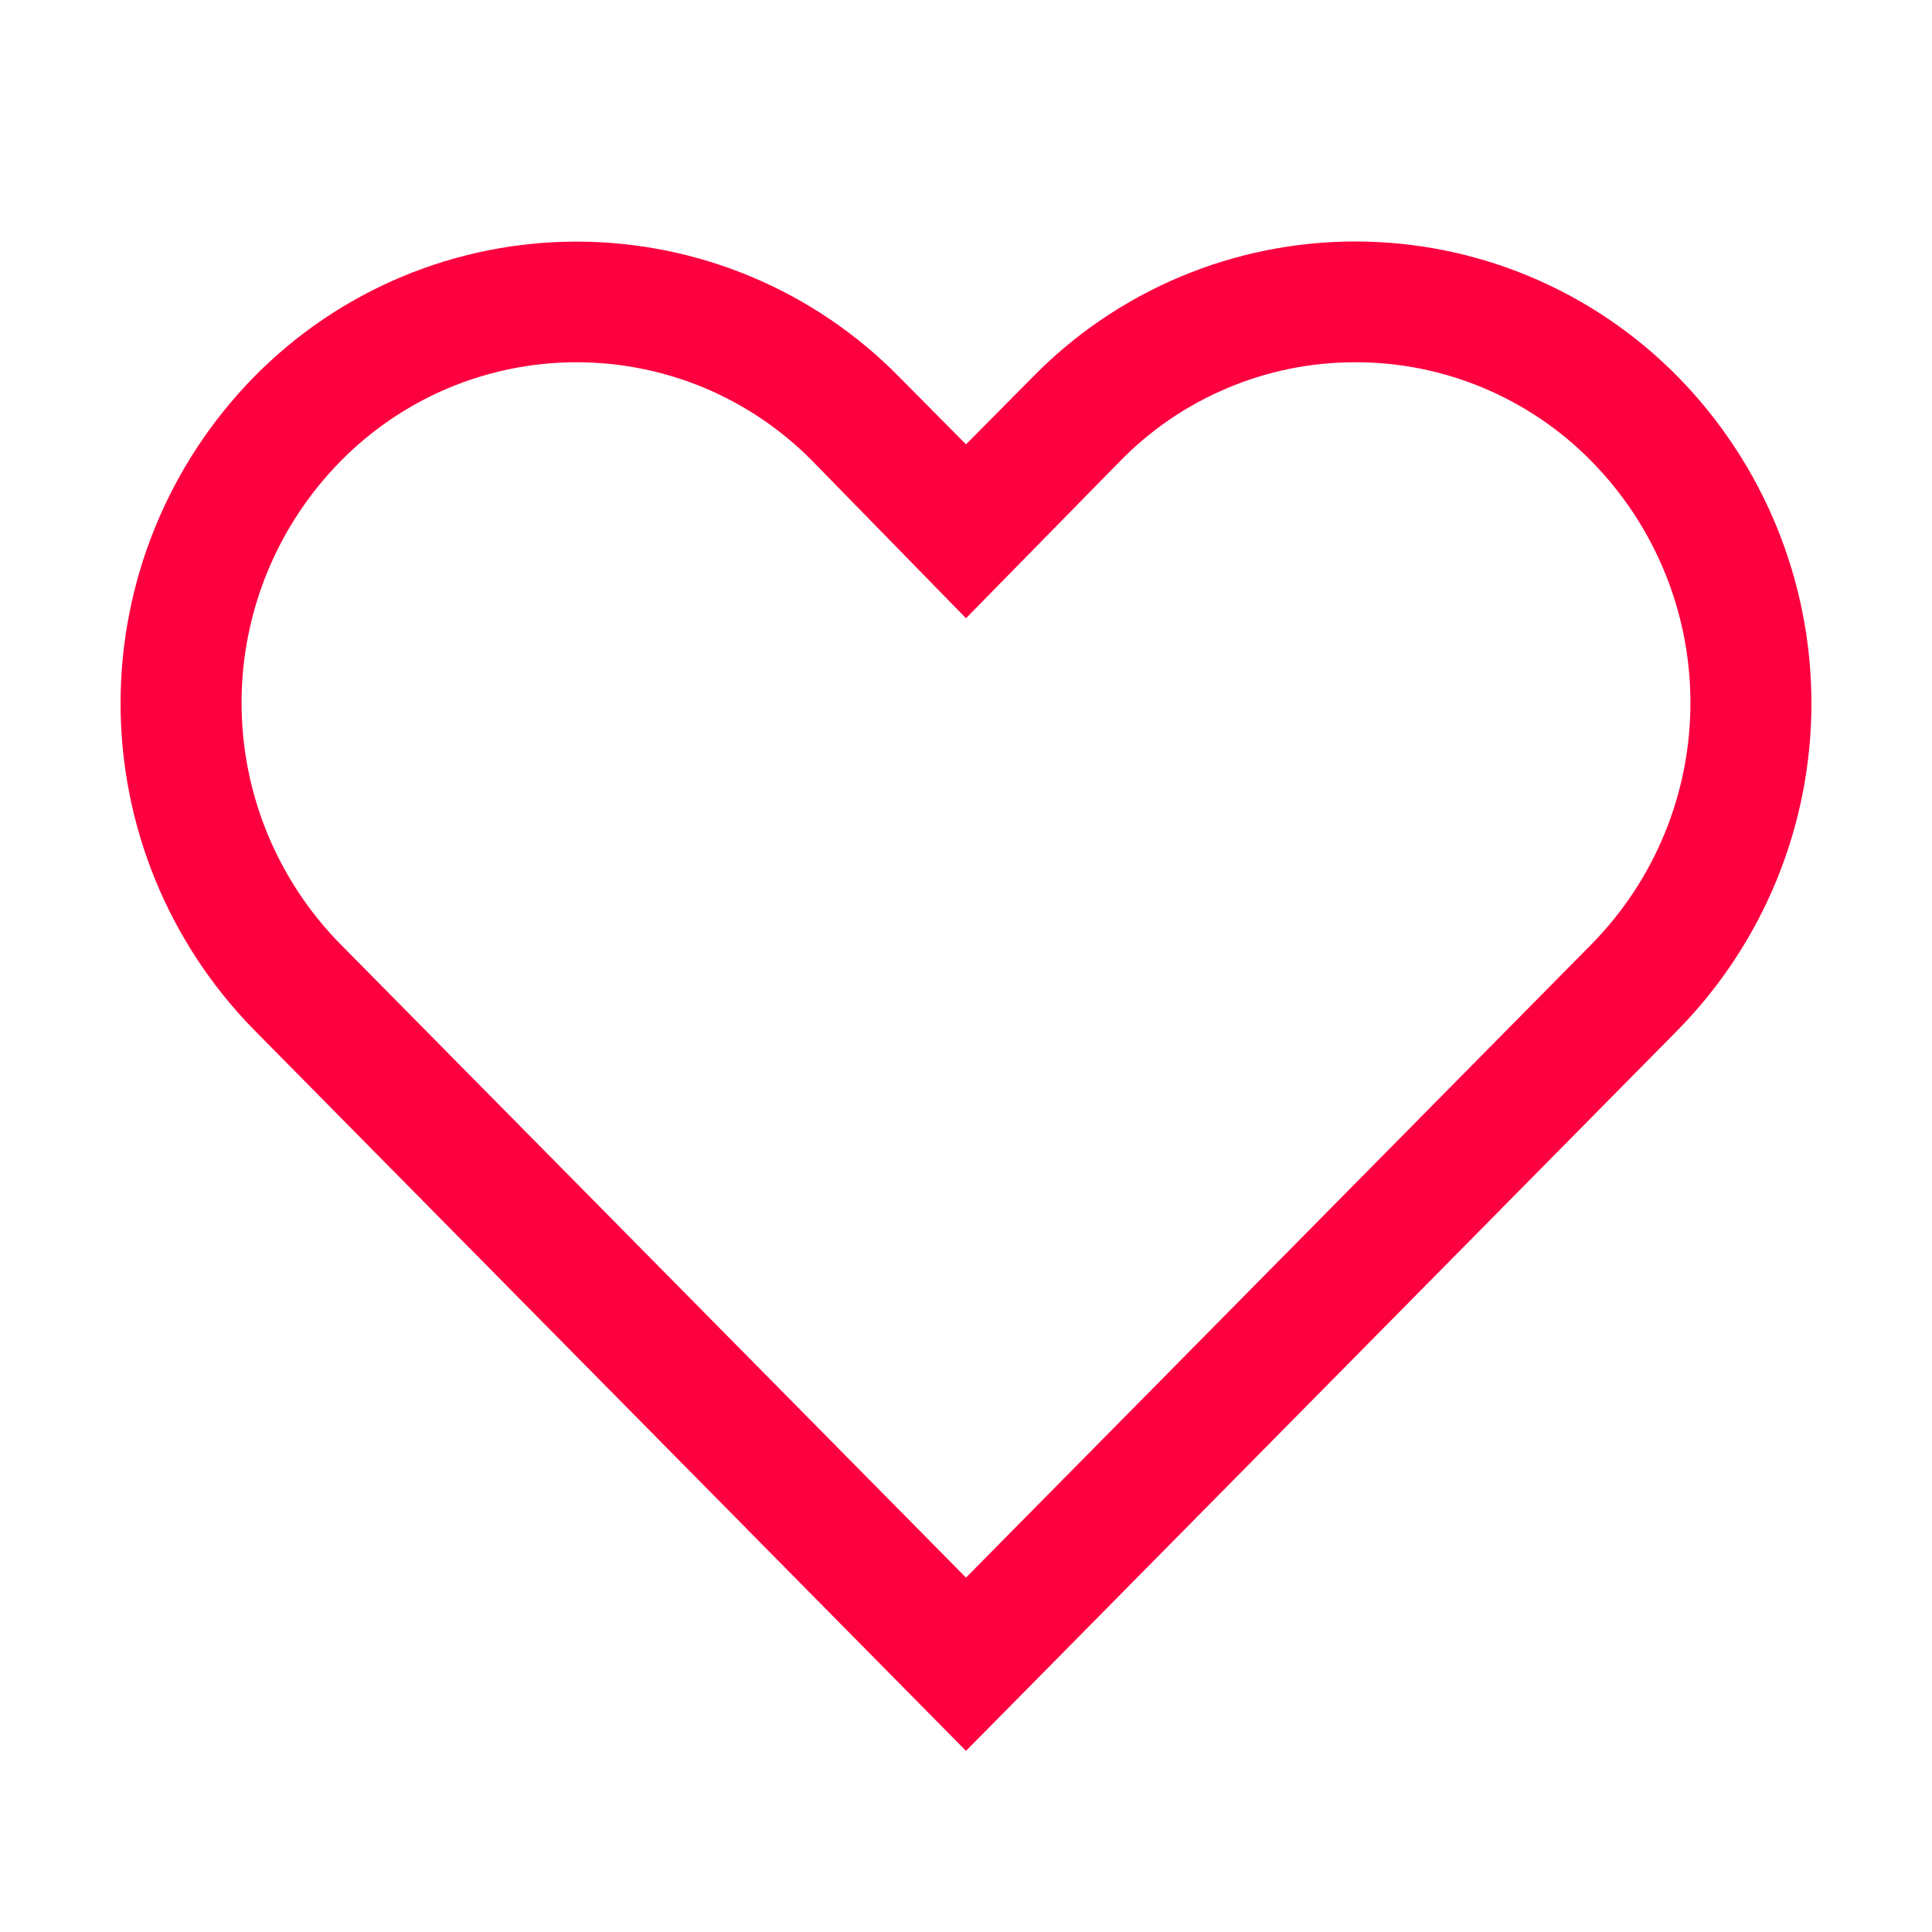 <svg width="32" height="32" viewBox="0 0 32 32" fill="none" xmlns="http://www.w3.org/2000/svg">
<path d="M22.45 6C23.178 5.999 23.899 6.144 24.57 6.426C25.242 6.707 25.85 7.12 26.36 7.64C27.41 8.706 27.999 10.143 27.999 11.64C27.999 13.137 27.41 14.574 26.36 15.64L16 26.13L5.64 15.64C4.59 14.574 4.001 13.137 4.001 11.64C4.001 10.143 4.59 8.706 5.64 7.64C6.15 7.121 6.759 6.708 7.43 6.426C8.101 6.145 8.822 6 9.55 6C10.278 6 10.999 6.145 11.67 6.426C12.341 6.708 12.95 7.121 13.46 7.64L16 10.24L18.53 7.66C19.038 7.134 19.647 6.716 20.321 6.431C20.994 6.145 21.719 5.999 22.45 6ZM22.45 4C21.456 3.999 20.471 4.197 19.554 4.582C18.637 4.966 17.806 5.53 17.11 6.24L16 7.36L14.89 6.24C14.193 5.531 13.362 4.968 12.445 4.584C11.528 4.2 10.544 4.002 9.55 4.002C8.556 4.002 7.572 4.2 6.655 4.584C5.738 4.968 4.907 5.531 4.21 6.24C2.792 7.684 1.997 9.626 1.997 11.65C1.997 13.674 2.792 15.616 4.21 17.06L16 29L27.79 17.06C29.208 15.616 30.003 13.674 30.003 11.65C30.003 9.626 29.208 7.684 27.79 6.24C27.093 5.531 26.262 4.968 25.345 4.583C24.428 4.198 23.444 4 22.45 4Z" fill="#FC003F"/>
</svg>
